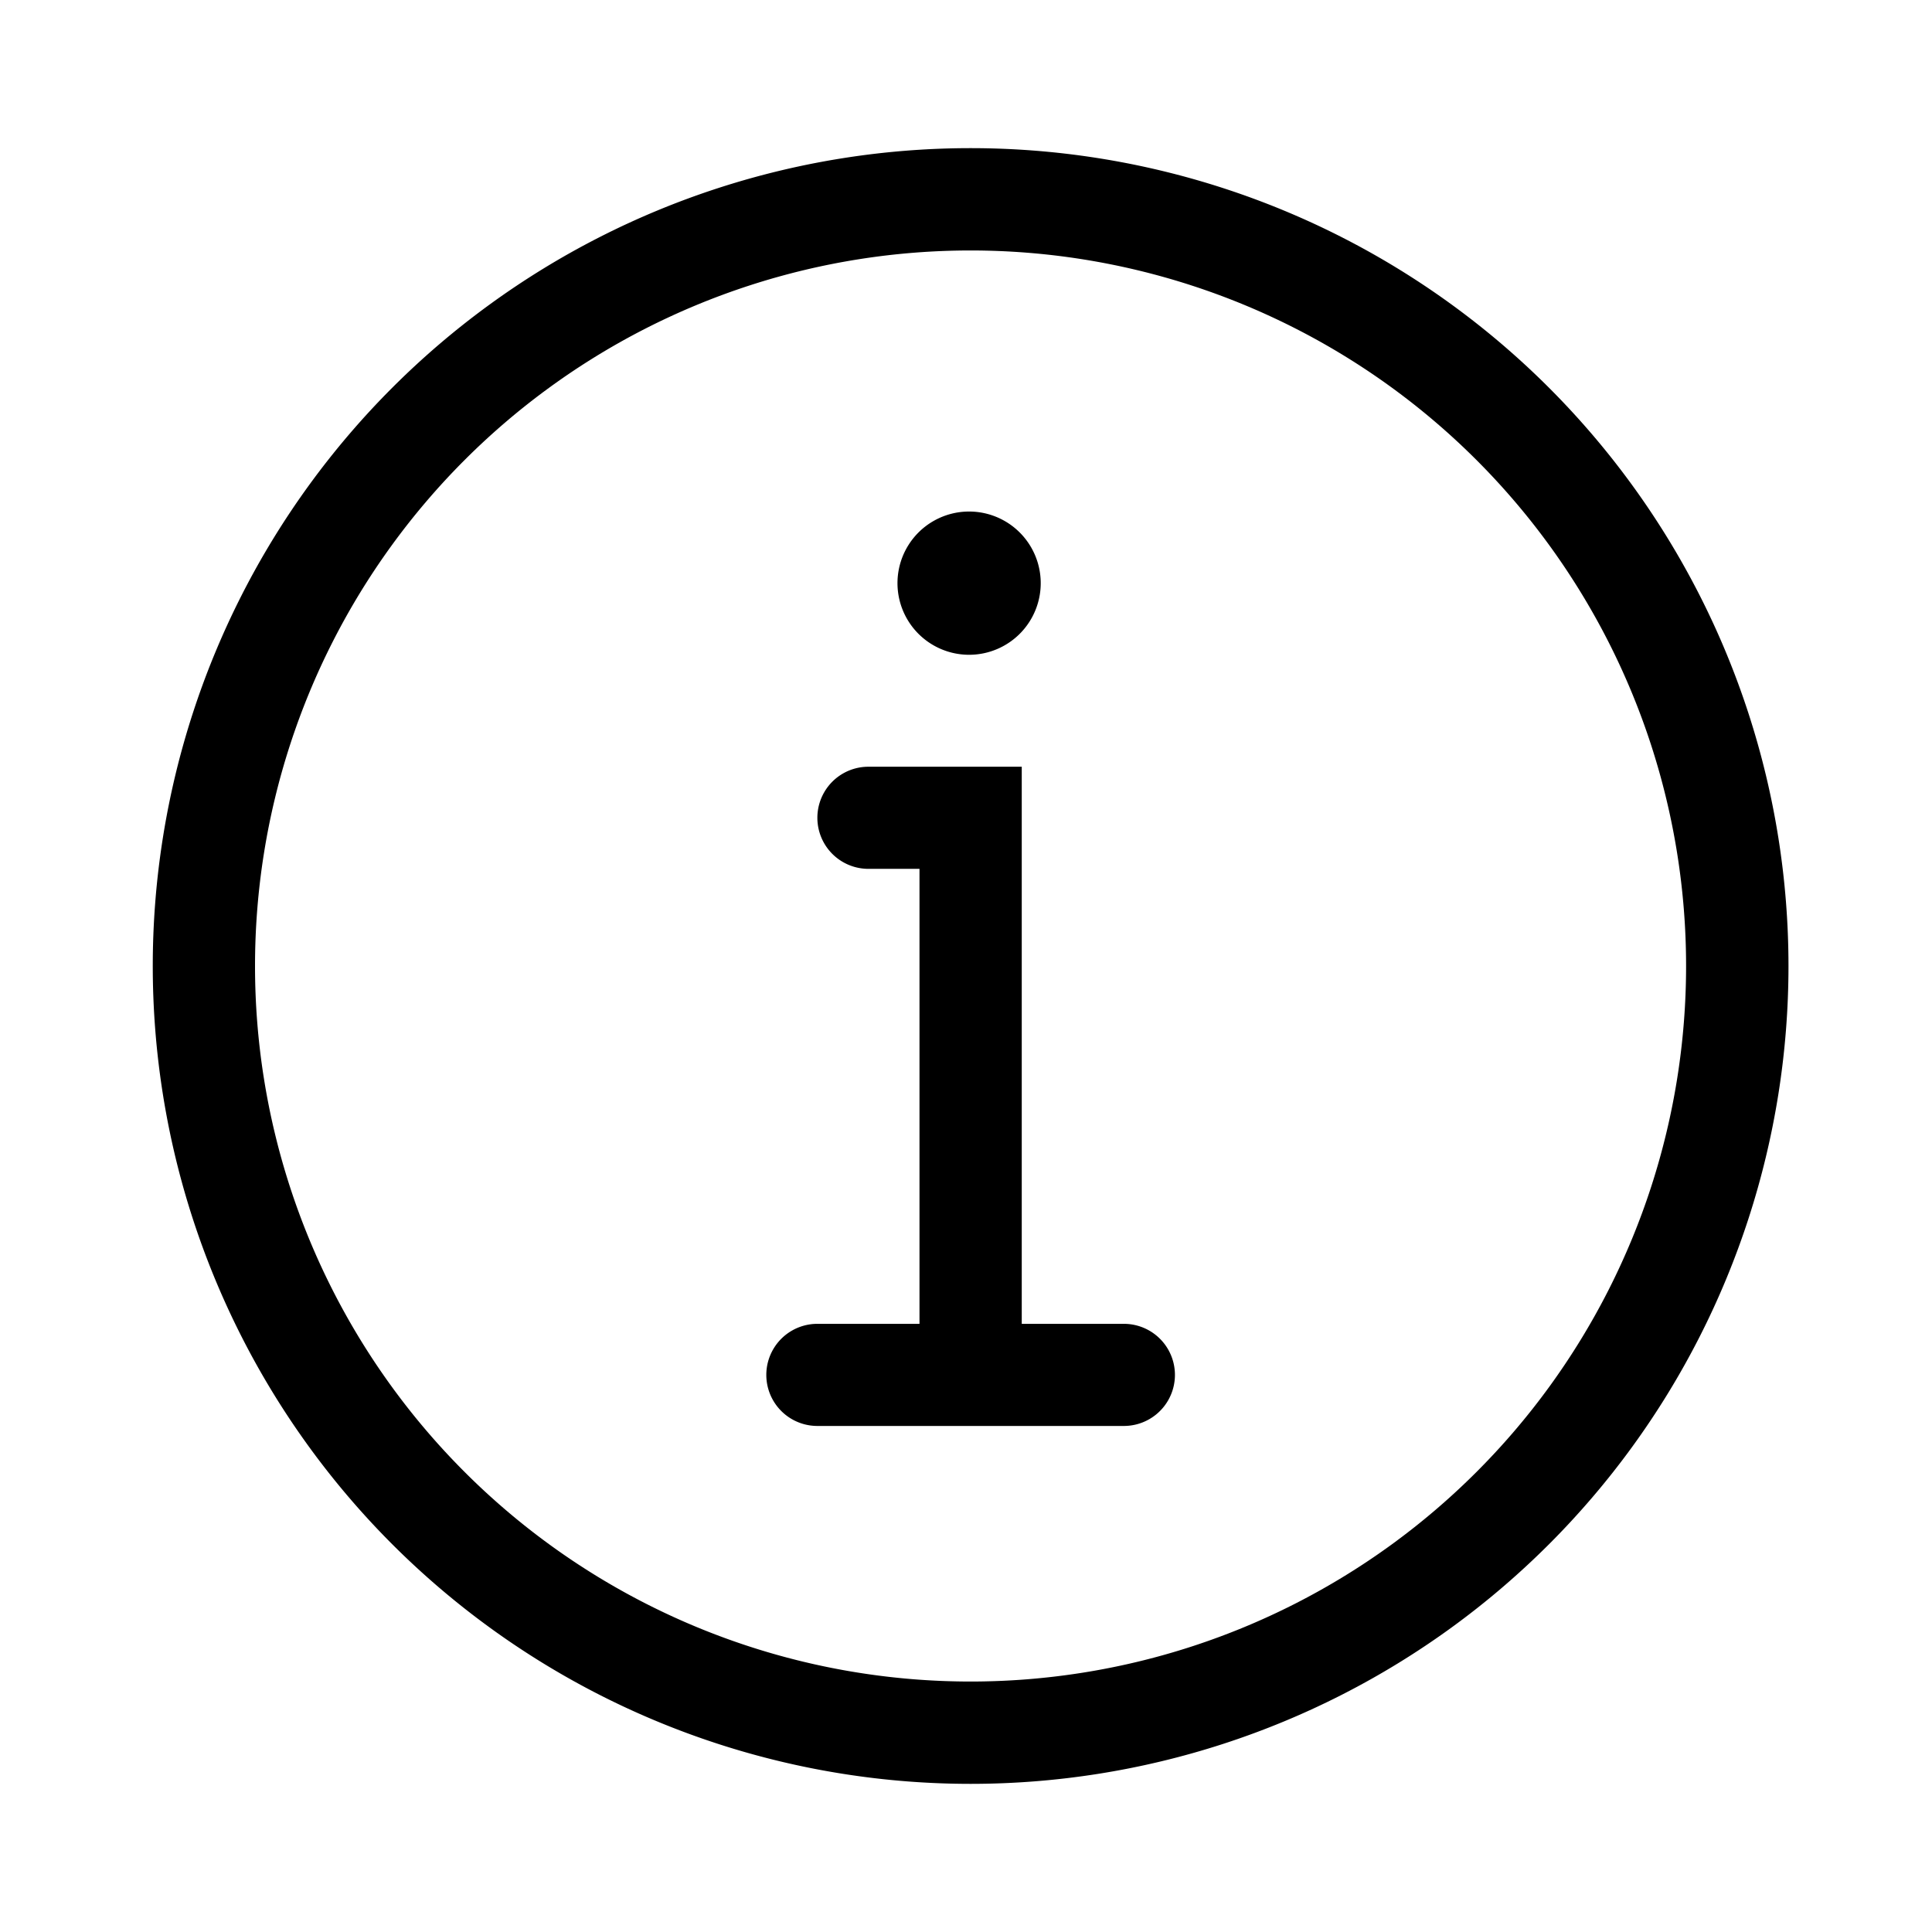 <svg width="14" height="14" viewBox="0 0 14 14" fill="none" xmlns="http://www.w3.org/2000/svg">
    <path d="M1.107 7A5.926 5.926 0 1 0 12.96 7 5.926 5.926 0 0 0 1.107 7zm.741 0a5.185 5.185 0 1 1 10.37 0 5.185 5.185 0 0 1-10.37 0zm6.296 2.593h-.74V5.556H6.293a.37.37 0 1 0 0 .74h.37v3.297h-.74a.37.37 0 0 0 0 .74h2.221a.37.37 0 0 0 0-.74zm-.603-5.39a.519.519 0 1 1-1.037 0 .519.519 0 0 1 1.037 0z" fill="#000"/>
</svg>

